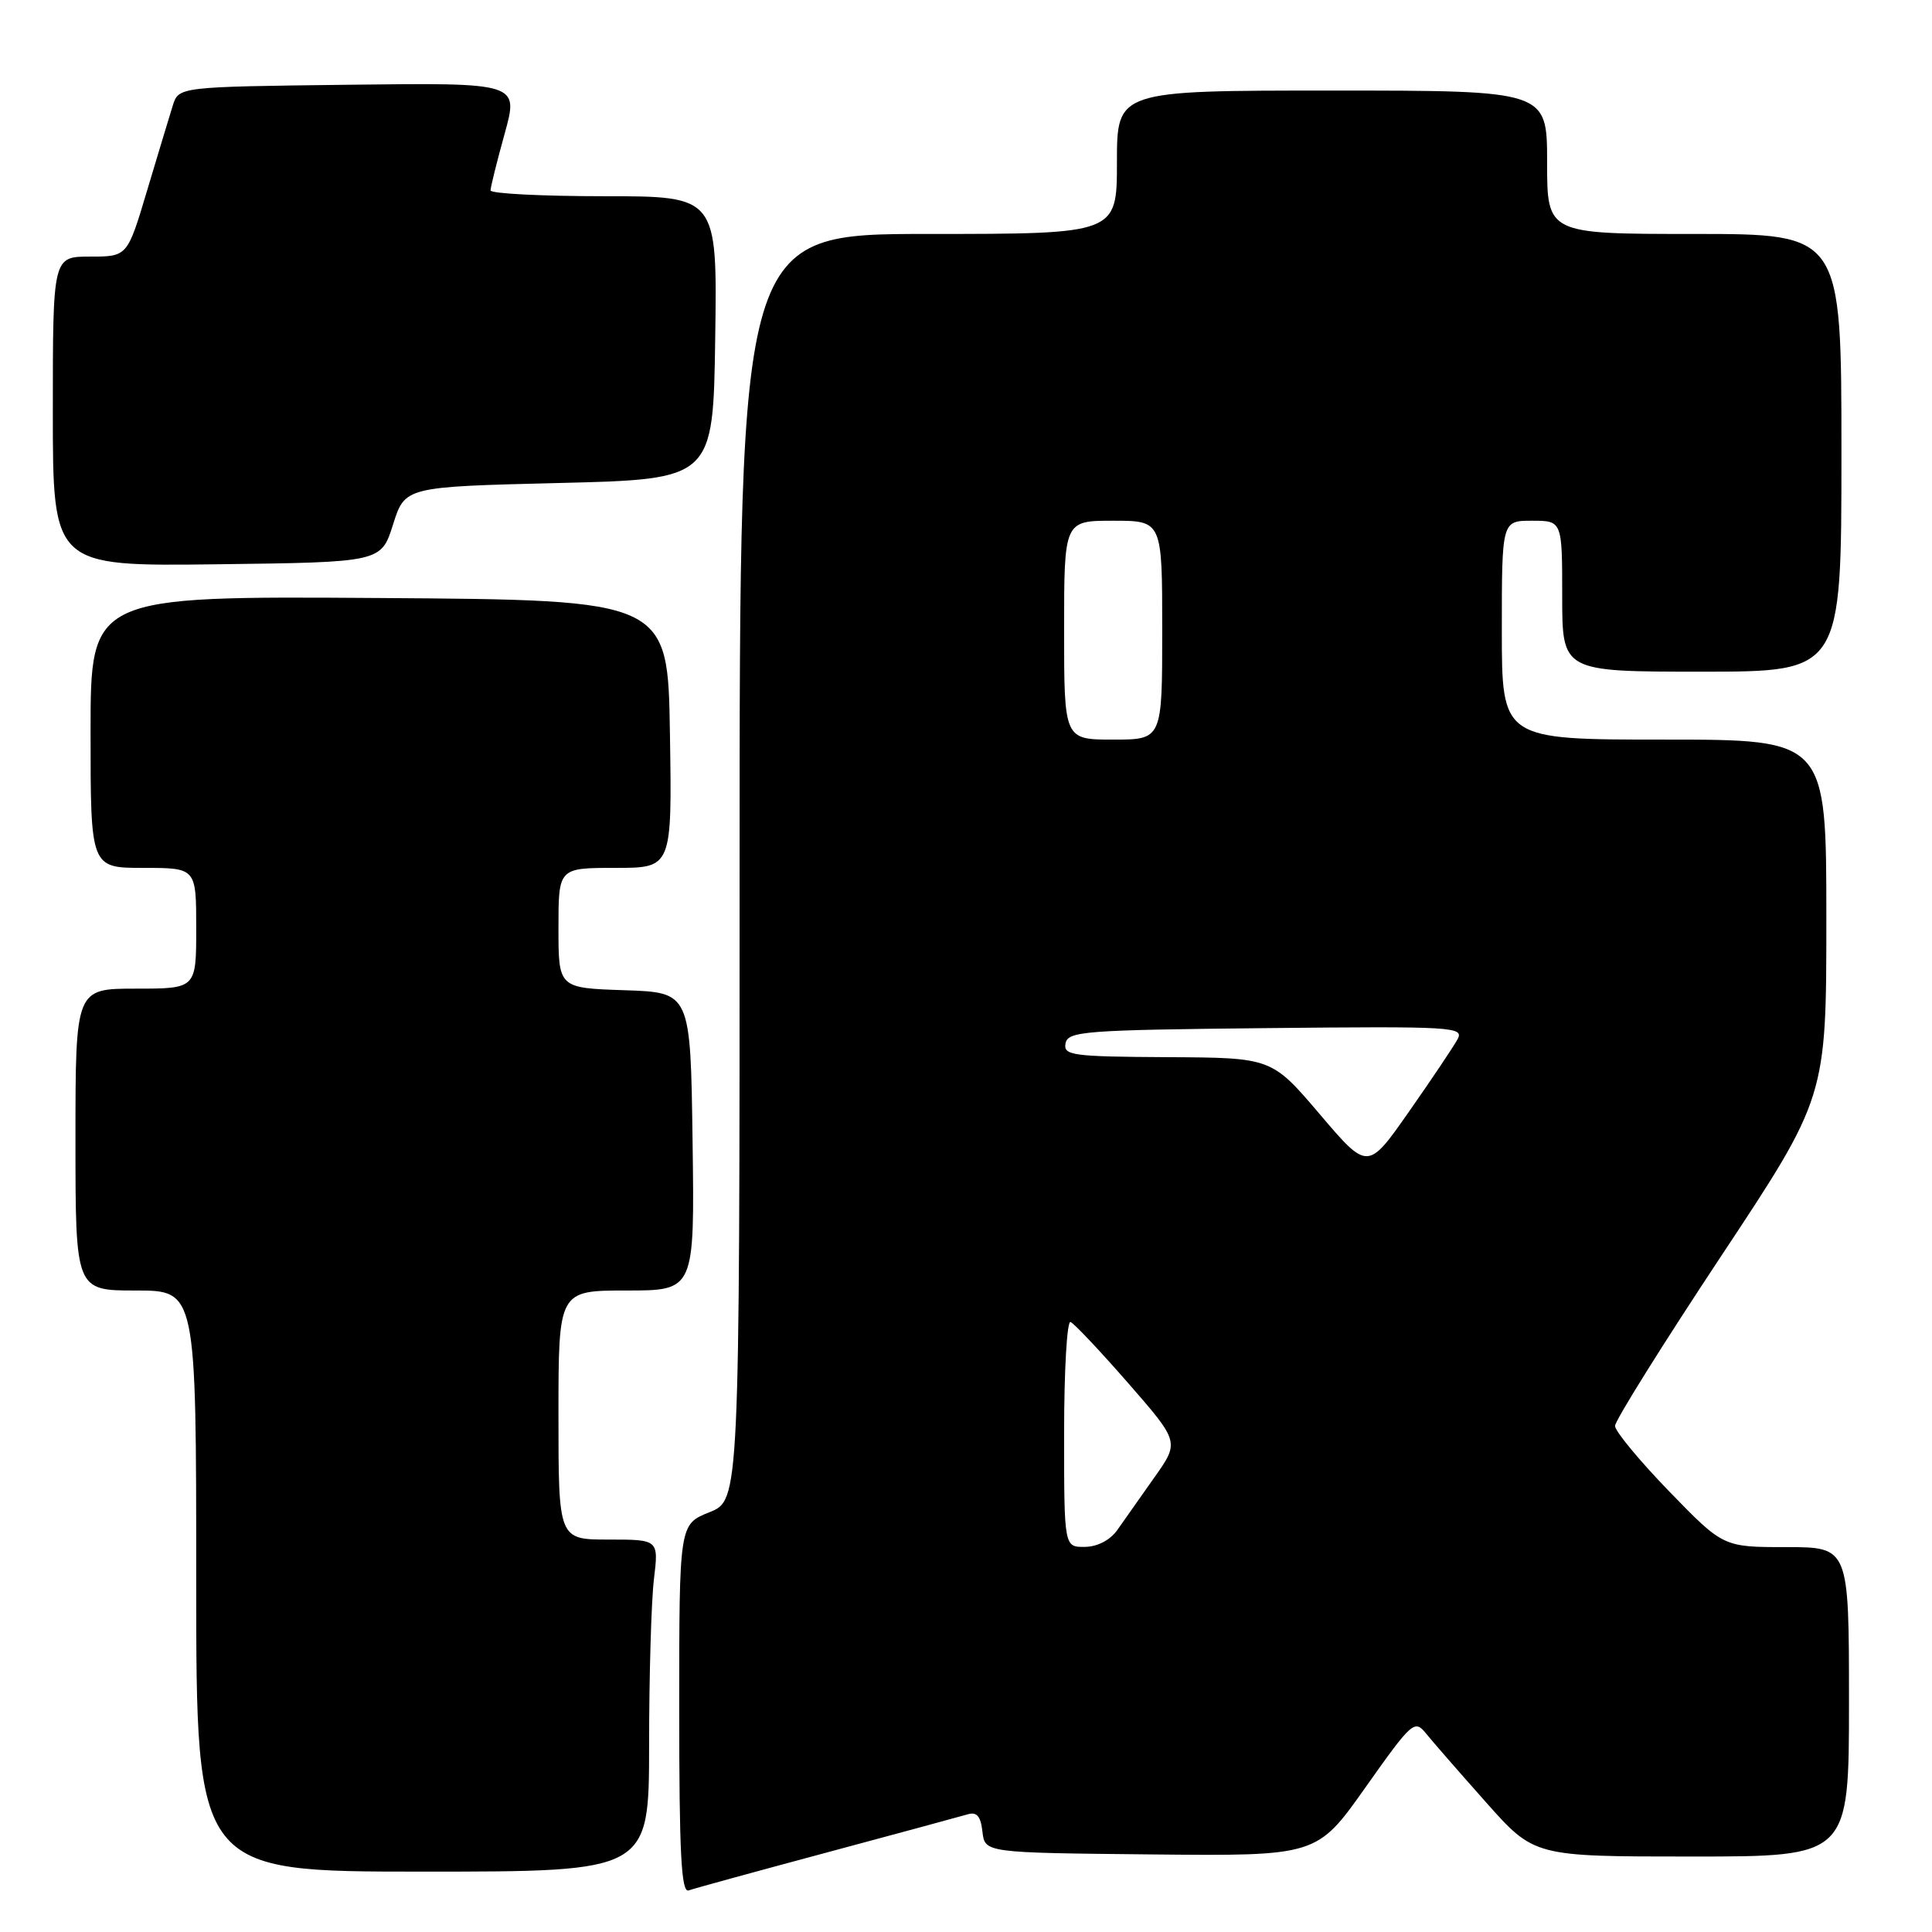 <?xml version="1.0" encoding="UTF-8" standalone="no"?>
<!DOCTYPE svg PUBLIC "-//W3C//DTD SVG 1.1//EN" "http://www.w3.org/Graphics/SVG/1.1/DTD/svg11.dtd" >
<svg xmlns="http://www.w3.org/2000/svg" xmlns:xlink="http://www.w3.org/1999/xlink" version="1.1" viewBox="0 0 256 256">
 <g >
 <path fill="currentColor"
d=" M 109.50 245.48 C 118.85 242.97 127.26 240.69 128.18 240.42 C 129.43 240.04 129.94 240.62 130.18 242.71 C 130.50 245.50 130.50 245.50 152.50 245.72 C 174.50 245.94 174.50 245.94 180.93 236.84 C 187.10 228.12 187.44 227.82 188.95 229.69 C 189.82 230.77 193.40 234.87 196.91 238.82 C 203.29 246.00 203.29 246.00 224.15 246.00 C 245.00 246.00 245.00 246.00 245.00 225.50 C 245.00 205.00 245.00 205.00 236.67 205.00 C 228.34 205.00 228.34 205.00 221.17 197.61 C 217.23 193.54 214.00 189.64 214.00 188.94 C 214.00 188.24 220.30 178.16 228.00 166.53 C 242.00 145.40 242.00 145.40 242.00 121.70 C 242.00 98.00 242.00 98.00 220.50 98.00 C 199.00 98.00 199.00 98.00 199.00 83.50 C 199.00 69.00 199.00 69.00 203.00 69.00 C 207.00 69.00 207.00 69.00 207.00 79.00 C 207.00 89.00 207.00 89.00 225.50 89.00 C 244.00 89.00 244.00 89.00 244.00 60.00 C 244.00 31.00 244.00 31.00 224.50 31.00 C 205.00 31.00 205.00 31.00 205.00 21.50 C 205.00 12.00 205.00 12.00 176.50 12.00 C 148.00 12.00 148.00 12.00 148.00 21.50 C 148.00 31.00 148.00 31.00 123.00 31.00 C 98.00 31.00 98.00 31.00 98.00 114.89 C 98.00 198.78 98.00 198.78 94.00 200.38 C 90.00 201.98 90.00 201.98 90.00 226.46 C 90.00 245.61 90.27 250.84 91.25 250.49 C 91.94 250.24 100.15 247.99 109.50 245.48 Z  M 86.01 231.25 C 86.01 222.04 86.30 212.14 86.65 209.25 C 87.28 204.00 87.28 204.00 80.64 204.00 C 74.00 204.00 74.00 204.00 74.00 187.50 C 74.00 171.00 74.00 171.00 83.02 171.00 C 92.04 171.00 92.04 171.00 91.77 151.25 C 91.50 131.50 91.50 131.50 82.75 131.21 C 74.00 130.92 74.00 130.92 74.00 122.96 C 74.00 115.00 74.00 115.00 81.52 115.00 C 89.05 115.00 89.05 115.00 88.77 97.25 C 88.50 79.50 88.50 79.50 50.25 79.24 C 12.00 78.98 12.00 78.98 12.00 96.99 C 12.00 115.00 12.00 115.00 19.00 115.00 C 26.00 115.00 26.00 115.00 26.00 123.00 C 26.00 131.00 26.00 131.00 18.00 131.00 C 10.00 131.00 10.00 131.00 10.00 151.00 C 10.00 171.00 10.00 171.00 18.00 171.00 C 26.00 171.00 26.00 171.00 26.00 209.50 C 26.00 248.00 26.00 248.00 56.00 248.00 C 86.00 248.00 86.00 248.00 86.01 231.25 Z  M 52.08 69.50 C 53.66 64.50 53.66 64.50 74.08 64.00 C 94.50 63.50 94.50 63.50 94.77 44.75 C 95.04 26.00 95.04 26.00 80.02 26.00 C 71.76 26.00 65.00 25.65 65.00 25.23 C 65.00 24.80 65.84 21.42 66.87 17.71 C 68.74 10.96 68.74 10.96 46.20 11.23 C 23.67 11.50 23.67 11.50 22.89 14.00 C 22.46 15.38 20.93 20.44 19.49 25.25 C 16.88 34.00 16.88 34.00 11.94 34.00 C 7.00 34.00 7.00 34.00 7.00 54.52 C 7.00 75.04 7.00 75.04 28.75 74.77 C 50.50 74.50 50.50 74.50 52.08 69.50 Z  M 141.00 189.92 C 141.00 181.62 141.38 174.98 141.85 175.17 C 142.32 175.35 145.76 179.00 149.50 183.28 C 156.29 191.07 156.29 191.07 152.95 195.78 C 151.12 198.38 148.91 201.50 148.06 202.72 C 147.11 204.07 145.43 204.95 143.75 204.97 C 141.00 205.00 141.00 205.00 141.00 189.92 Z  M 174.87 147.63 C 168.50 140.15 168.50 140.15 154.68 140.08 C 142.07 140.01 140.88 139.85 141.19 138.25 C 141.50 136.64 143.70 136.48 167.81 136.23 C 192.67 135.98 194.04 136.06 193.12 137.73 C 192.59 138.70 189.70 143.01 186.69 147.31 C 181.23 155.11 181.23 155.11 174.87 147.63 Z  M 141.00 83.50 C 141.00 69.00 141.00 69.00 147.50 69.00 C 154.00 69.00 154.00 69.00 154.00 83.50 C 154.00 98.00 154.00 98.00 147.50 98.00 C 141.00 98.00 141.00 98.00 141.00 83.50 Z "/>
</g>
</svg>